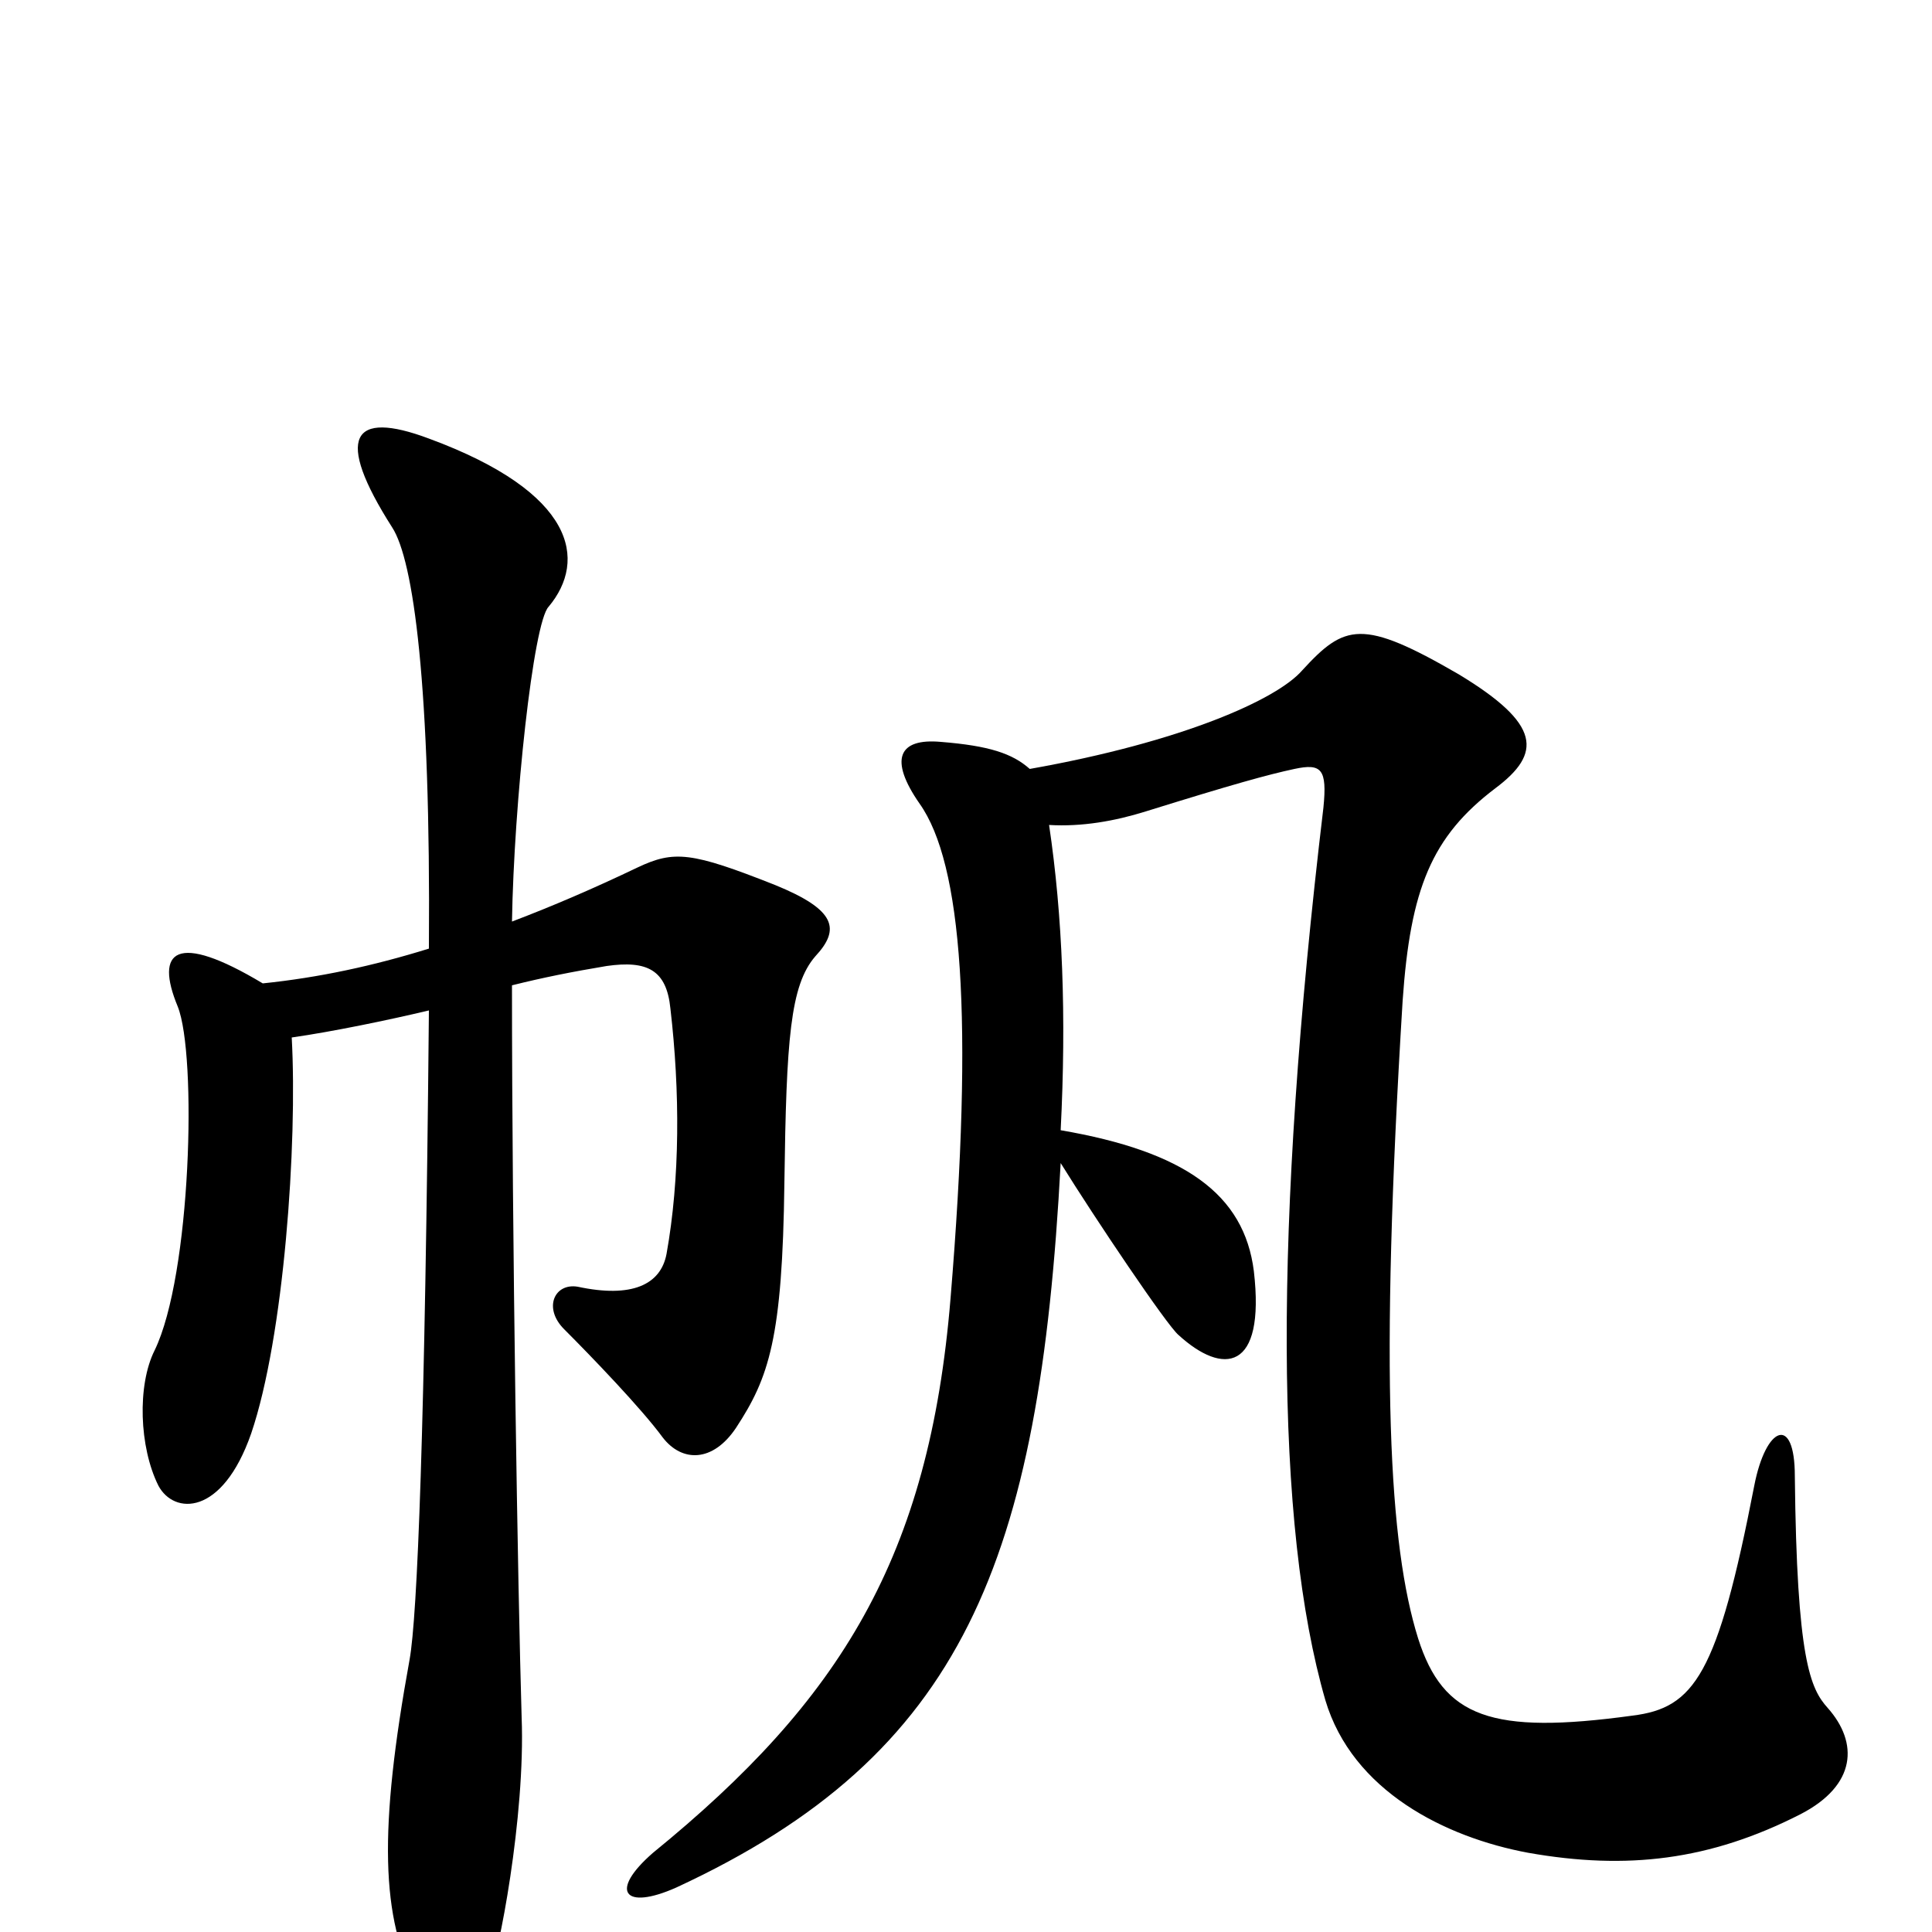 <svg xmlns="http://www.w3.org/2000/svg" viewBox="0 -1000 1000 1000">
	<path fill="#000000" d="M422 -505C435 -519 433 -529 401 -542C358 -559 349 -560 330 -551C307 -540 286 -531 265 -523C266 -584 276 -678 284 -686C304 -710 298 -745 222 -773C182 -788 173 -774 203 -727C214 -710 223 -646 222 -509C193 -500 165 -494 136 -491C91 -518 80 -508 92 -479C102 -454 99 -340 80 -301C71 -283 72 -251 82 -231C90 -216 115 -215 130 -258C147 -308 154 -408 151 -463C172 -466 201 -472 222 -477C220 -260 216 -163 212 -141C196 -53 197 -7 216 28C230 52 241 47 253 23C258 13 272 -60 270 -111C268 -178 265 -359 265 -490C281 -494 296 -497 314 -500C335 -503 345 -498 347 -478C352 -435 352 -390 345 -351C342 -335 327 -328 299 -334C287 -336 281 -323 292 -312C306 -298 332 -271 343 -256C353 -243 369 -243 381 -261C398 -287 405 -307 406 -388C407 -462 409 -490 422 -505ZM845 -112C772 -102 747 -111 734 -152C719 -200 714 -287 726 -482C730 -540 741 -567 774 -592C798 -610 798 -625 755 -651C705 -680 696 -677 674 -653C661 -638 612 -616 533 -602C524 -610 512 -614 487 -616C465 -618 460 -607 476 -584C498 -553 504 -473 492 -328C481 -194 435 -120 338 -41C315 -21 323 -11 350 -23C499 -92 538 -192 549 -398C567 -369 604 -314 610 -309C633 -288 655 -290 649 -342C644 -382 613 -404 549 -415C552 -474 550 -526 543 -573C560 -572 577 -575 593 -580C638 -594 656 -599 670 -602C684 -605 687 -602 685 -582C659 -364 660 -210 686 -120C700 -73 748 -49 791 -41C842 -32 885 -37 932 -61C961 -76 962 -98 946 -116C937 -126 930 -141 929 -236C929 -268 914 -262 908 -231C889 -133 877 -116 845 -112Z"/>
</svg>